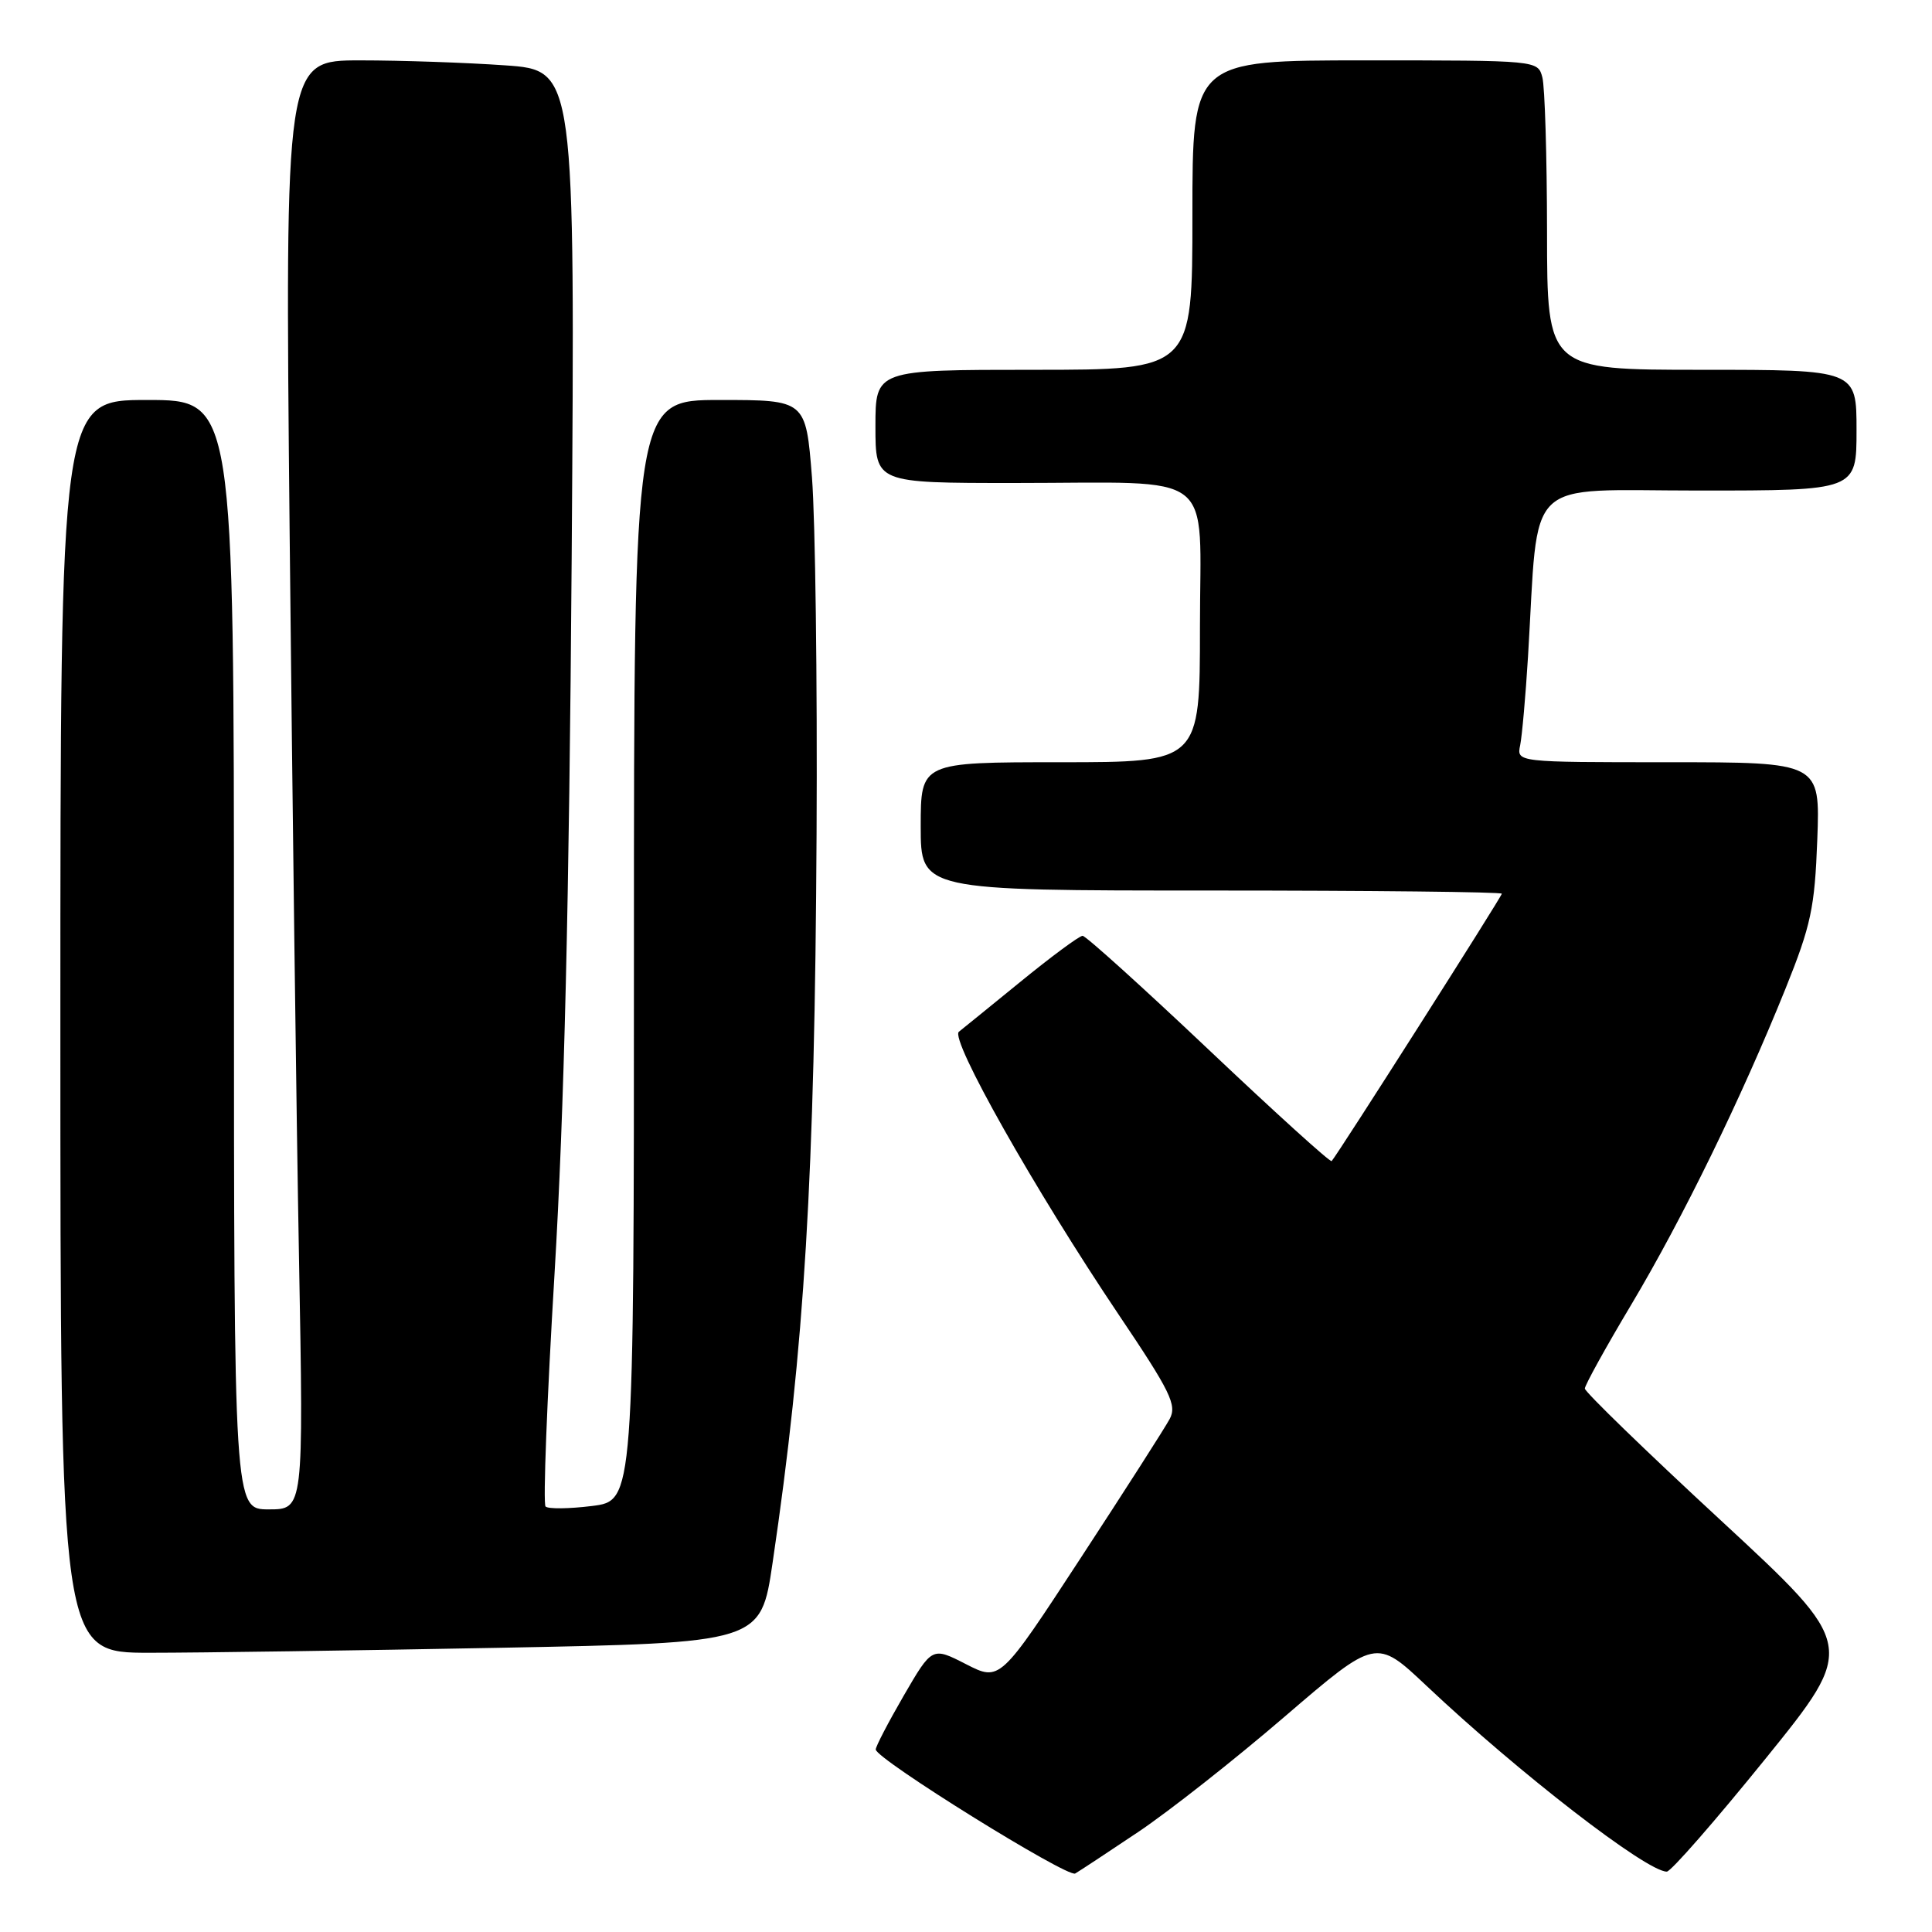 <?xml version="1.0" encoding="UTF-8" standalone="no"?>
<!DOCTYPE svg PUBLIC "-//W3C//DTD SVG 1.1//EN" "http://www.w3.org/Graphics/SVG/1.1/DTD/svg11.dtd" >
<svg xmlns="http://www.w3.org/2000/svg" xmlns:xlink="http://www.w3.org/1999/xlink" version="1.1" viewBox="0 0 256 256">
 <g >
 <path fill="currentColor"
d=" M 150.83 242.74 C 154.86 240.04 163.60 233.16 170.24 227.45 C 182.33 217.07 182.33 217.07 189.00 223.36 C 201.25 234.92 218.17 248.00 220.86 248.00 C 221.40 248.00 227.27 241.28 233.92 233.06 C 246.01 218.11 246.01 218.11 228.01 201.45 C 218.10 192.29 210.00 184.43 210.00 183.99 C 210.00 183.55 212.77 178.53 216.17 172.84 C 222.99 161.40 230.74 145.51 236.59 131.00 C 239.97 122.60 240.46 120.31 240.80 111.25 C 241.18 101.00 241.18 101.00 221.07 101.00 C 200.96 101.00 200.96 101.00 201.43 98.75 C 201.68 97.51 202.15 92.22 202.47 87.00 C 203.94 62.73 201.60 65.00 225.12 65.00 C 246.00 65.00 246.00 65.00 246.00 57.00 C 246.00 49.00 246.00 49.00 225.50 49.00 C 205.00 49.00 205.00 49.00 204.99 30.75 C 204.98 20.71 204.70 11.49 204.37 10.25 C 203.77 8.00 203.77 8.00 180.88 8.00 C 158.00 8.00 158.00 8.00 158.00 28.50 C 158.00 49.00 158.00 49.00 137.00 49.00 C 116.00 49.00 116.00 49.00 116.00 56.50 C 116.00 64.00 116.00 64.00 134.38 64.00 C 161.65 64.00 159.00 61.94 159.00 83.12 C 159.00 101.00 159.00 101.00 140.50 101.00 C 122.00 101.00 122.00 101.00 122.00 109.50 C 122.00 118.00 122.00 118.00 160.50 118.00 C 181.68 118.00 199.00 118.19 199.00 118.42 C 199.00 118.79 177.24 152.99 176.45 153.85 C 176.27 154.05 168.95 147.41 160.17 139.10 C 151.40 130.80 143.87 124.00 143.45 124.00 C 143.02 124.00 139.26 126.78 135.09 130.19 C 130.91 133.59 127.30 136.53 127.06 136.71 C 125.82 137.66 137.12 157.67 148.24 174.21 C 155.12 184.43 155.97 186.18 154.99 188.02 C 154.37 189.18 149.06 197.48 143.18 206.47 C 132.50 222.81 132.50 222.81 128.00 220.51 C 123.51 218.21 123.51 218.21 119.75 224.68 C 117.69 228.24 116.02 231.45 116.04 231.82 C 116.12 233.11 141.44 248.84 142.47 248.25 C 143.04 247.92 146.80 245.44 150.83 242.74 Z  M 66.24 218.34 C 100.81 217.68 100.81 217.68 102.37 207.09 C 106.61 178.43 107.96 155.96 108.20 110.50 C 108.31 90.15 108.03 68.89 107.59 63.25 C 106.78 53.00 106.78 53.00 95.39 53.00 C 84.00 53.00 84.00 53.00 84.00 125.93 C 84.00 198.86 84.00 198.86 78.45 199.55 C 75.40 199.93 72.63 199.96 72.29 199.62 C 71.94 199.28 72.48 185.38 73.48 168.75 C 74.76 147.36 75.42 119.58 75.75 73.91 C 76.20 9.31 76.20 9.31 66.95 8.66 C 61.86 8.30 53.21 8.00 47.73 8.00 C 37.76 8.00 37.76 8.00 38.38 70.75 C 38.73 105.26 39.28 148.46 39.62 166.75 C 40.23 200.00 40.23 200.00 35.62 200.00 C 31.00 200.00 31.00 200.00 31.00 126.50 C 31.00 53.00 31.00 53.00 19.50 53.00 C 8.00 53.00 8.00 53.00 8.00 136.00 C 8.00 219.00 8.00 219.00 19.84 219.00 C 26.35 219.00 47.23 218.70 66.24 218.34 Z "/>
</g>
</svg>